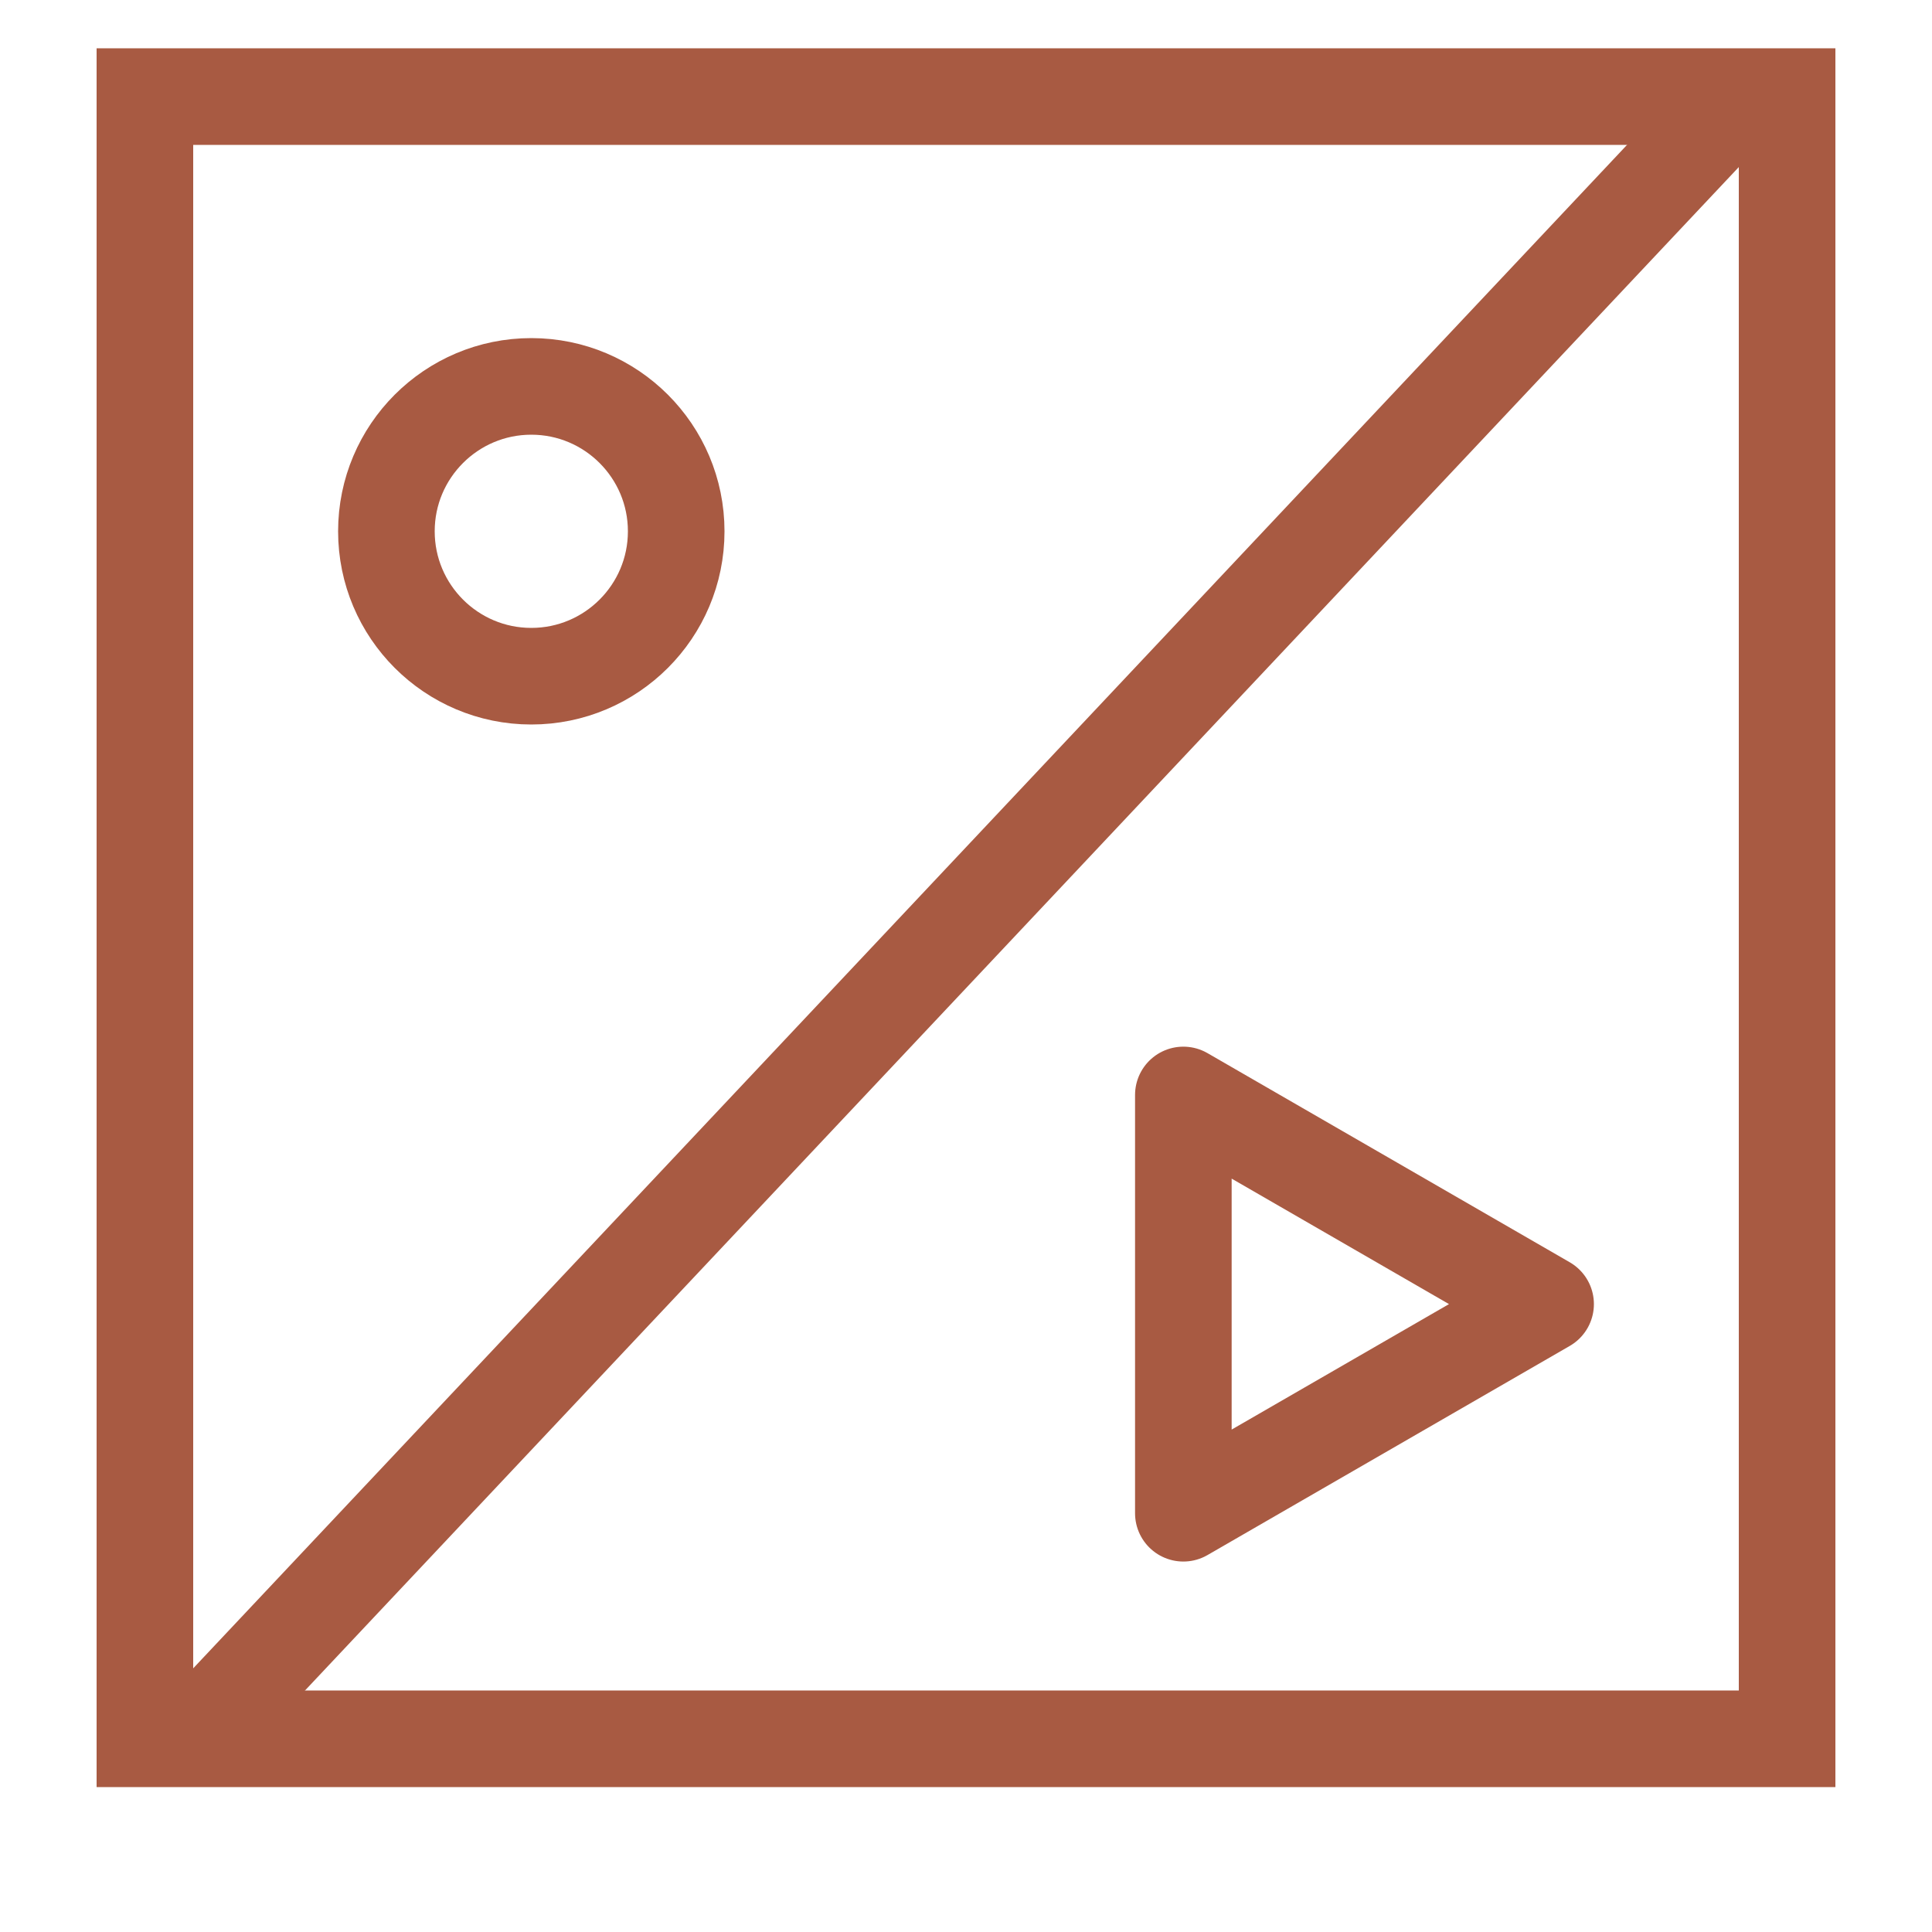<svg width="20" height="20" viewBox="0 0 20 20" fill="none" xmlns="http://www.w3.org/2000/svg">
<rect x="1.5" y="1" width="17" height="17" stroke="#A85A42"/>
<path d="M16 13.5L12.25 15.665L12.25 11.335L16 13.5Z" stroke="#A85A42" stroke-miterlimit="10" stroke-linecap="round" stroke-linejoin="round"/>
<path d="M18 1L2 18" stroke="#A85A42"/>
<path d="M5.5 7C6.328 7 7 6.328 7 5.5C7 4.672 6.328 4 5.5 4C4.672 4 4 4.672 4 5.5C4 6.328 4.672 7 5.5 7Z" stroke="#A85A42" stroke-miterlimit="10" stroke-linecap="round" stroke-linejoin="round"/>
</svg>
